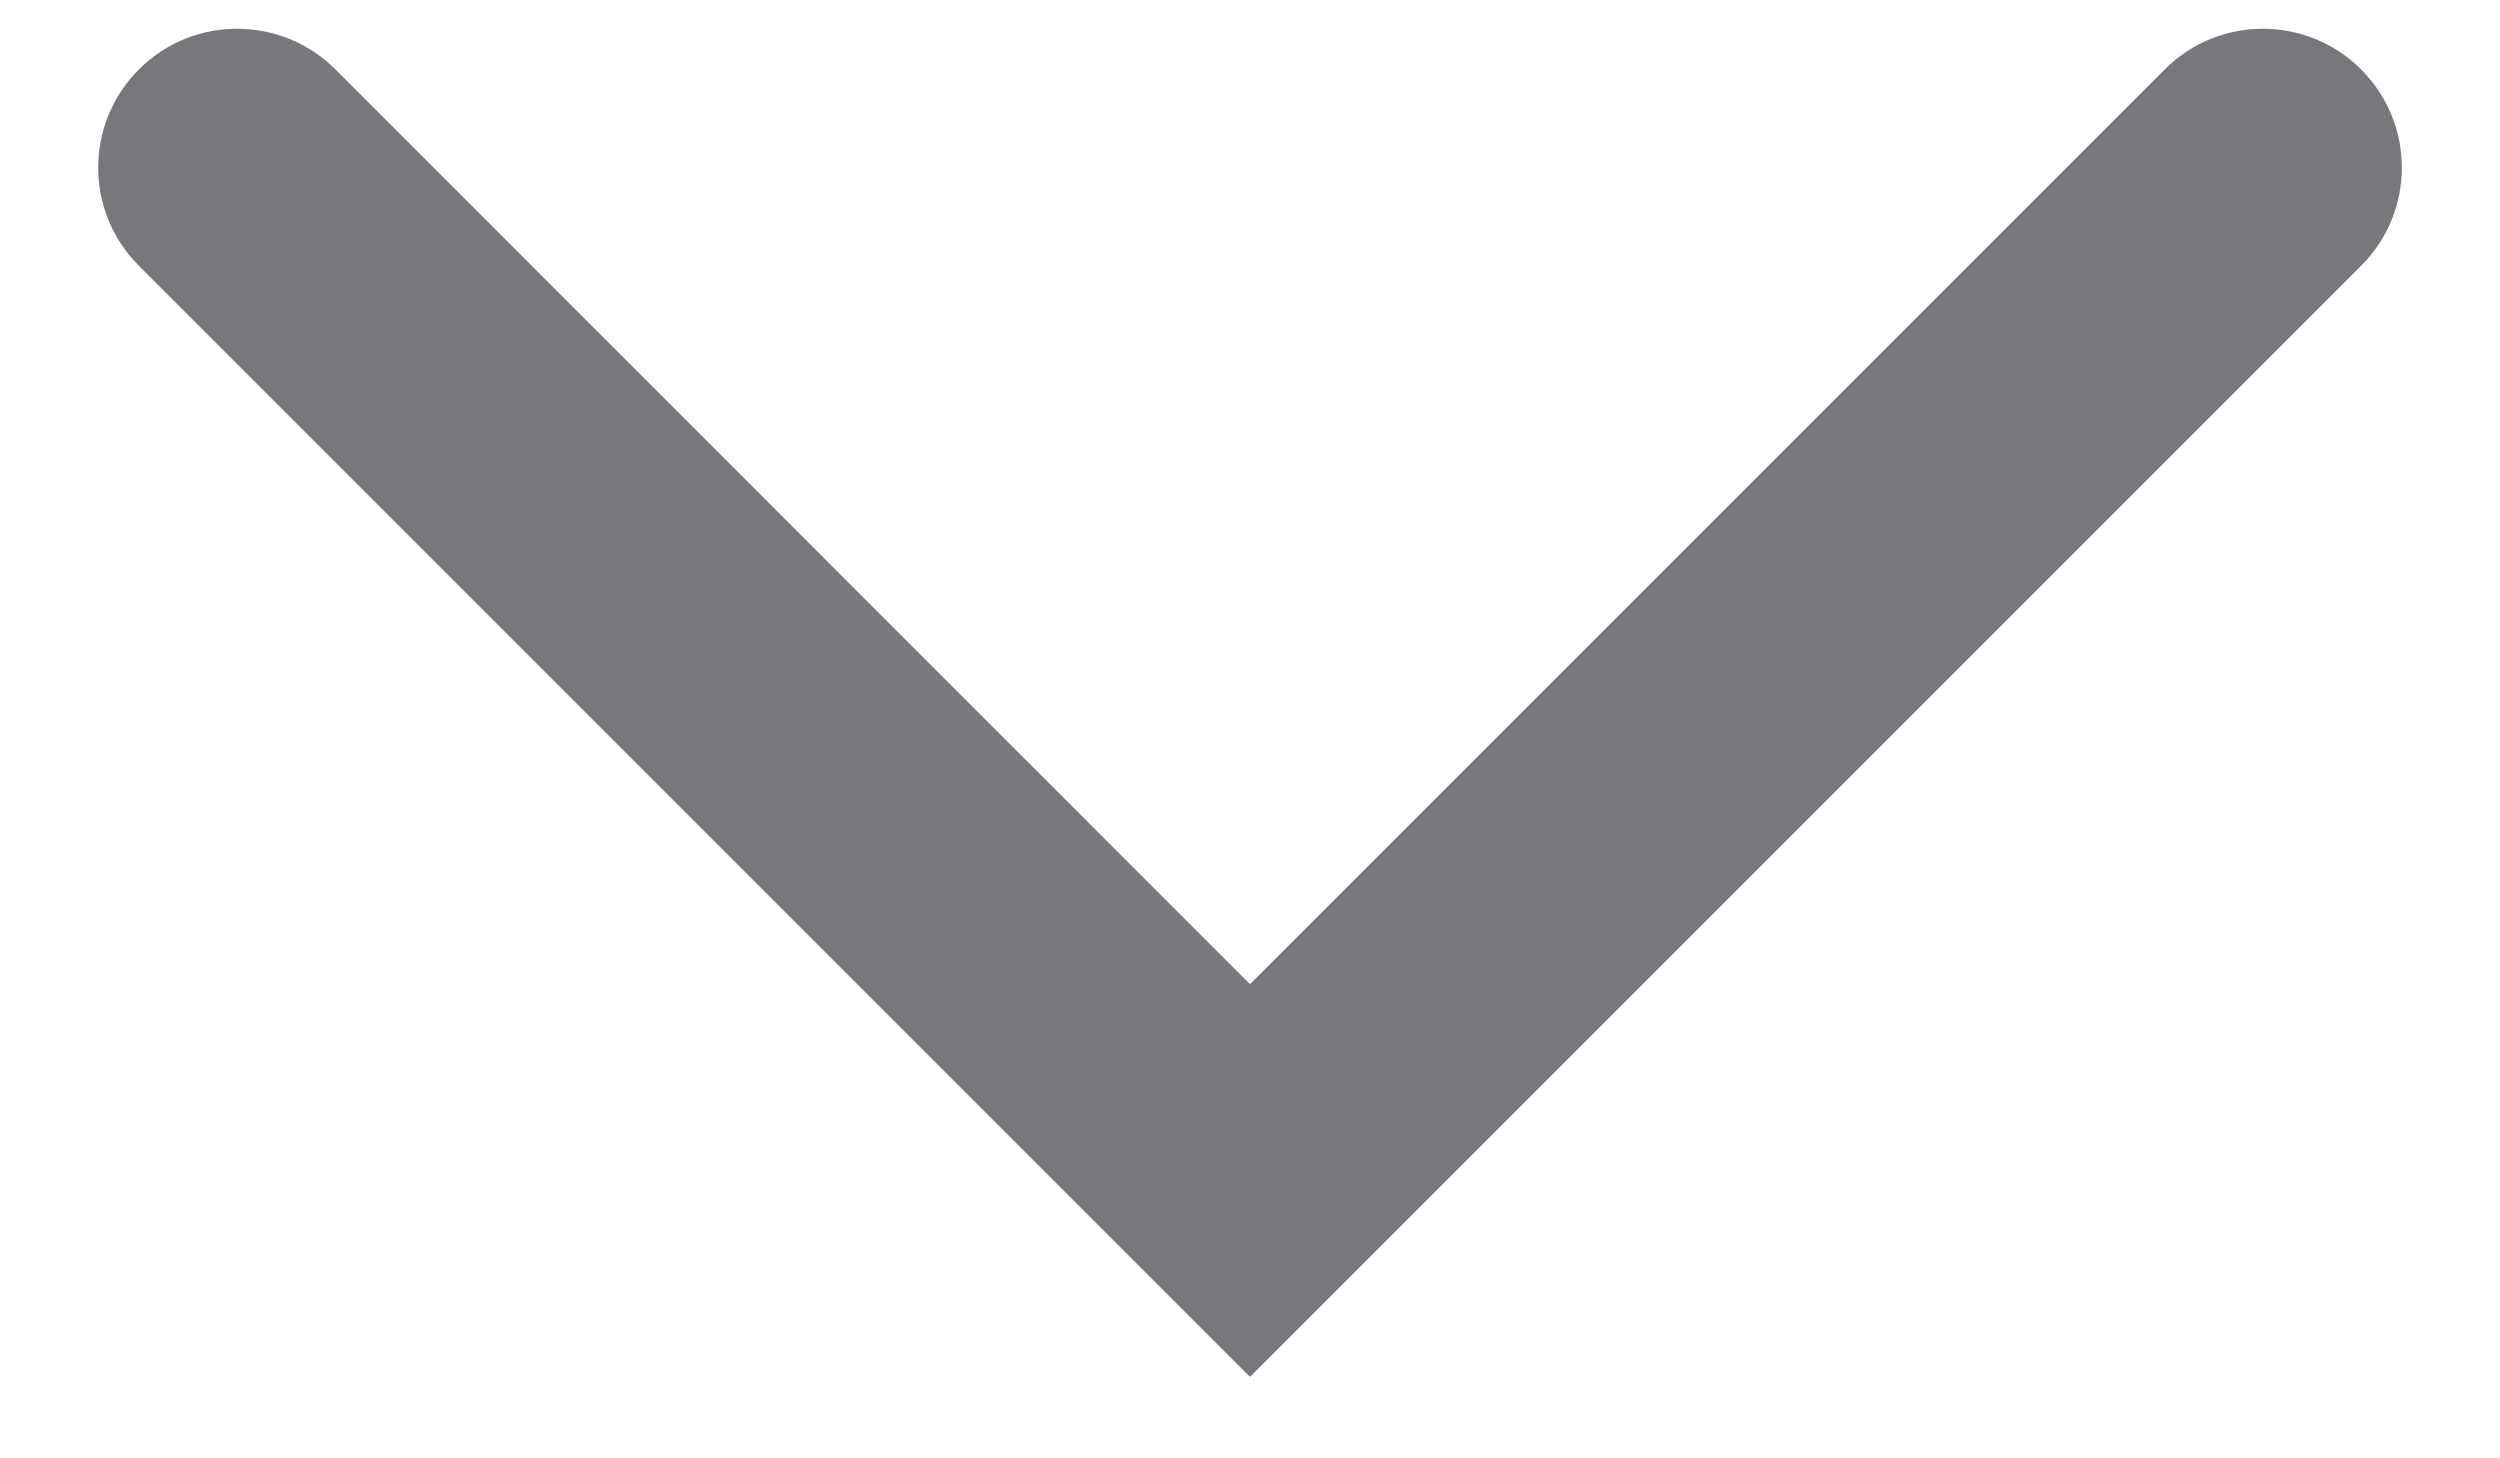 <svg width="12" height="7" viewBox="0 0 12 7" fill="none" xmlns="http://www.w3.org/2000/svg">
<path fill-rule="evenodd" clip-rule="evenodd" d="M6 4.724L10.391 0.333C10.651 0.073 11.073 0.073 11.333 0.333C11.594 0.594 11.594 1.016 11.333 1.276L6 6.609L0.667 1.276C0.406 1.016 0.406 0.594 0.667 0.333C0.927 0.073 1.349 0.073 1.61 0.333L6 4.724Z" fill="#79767D"/>
</svg>
